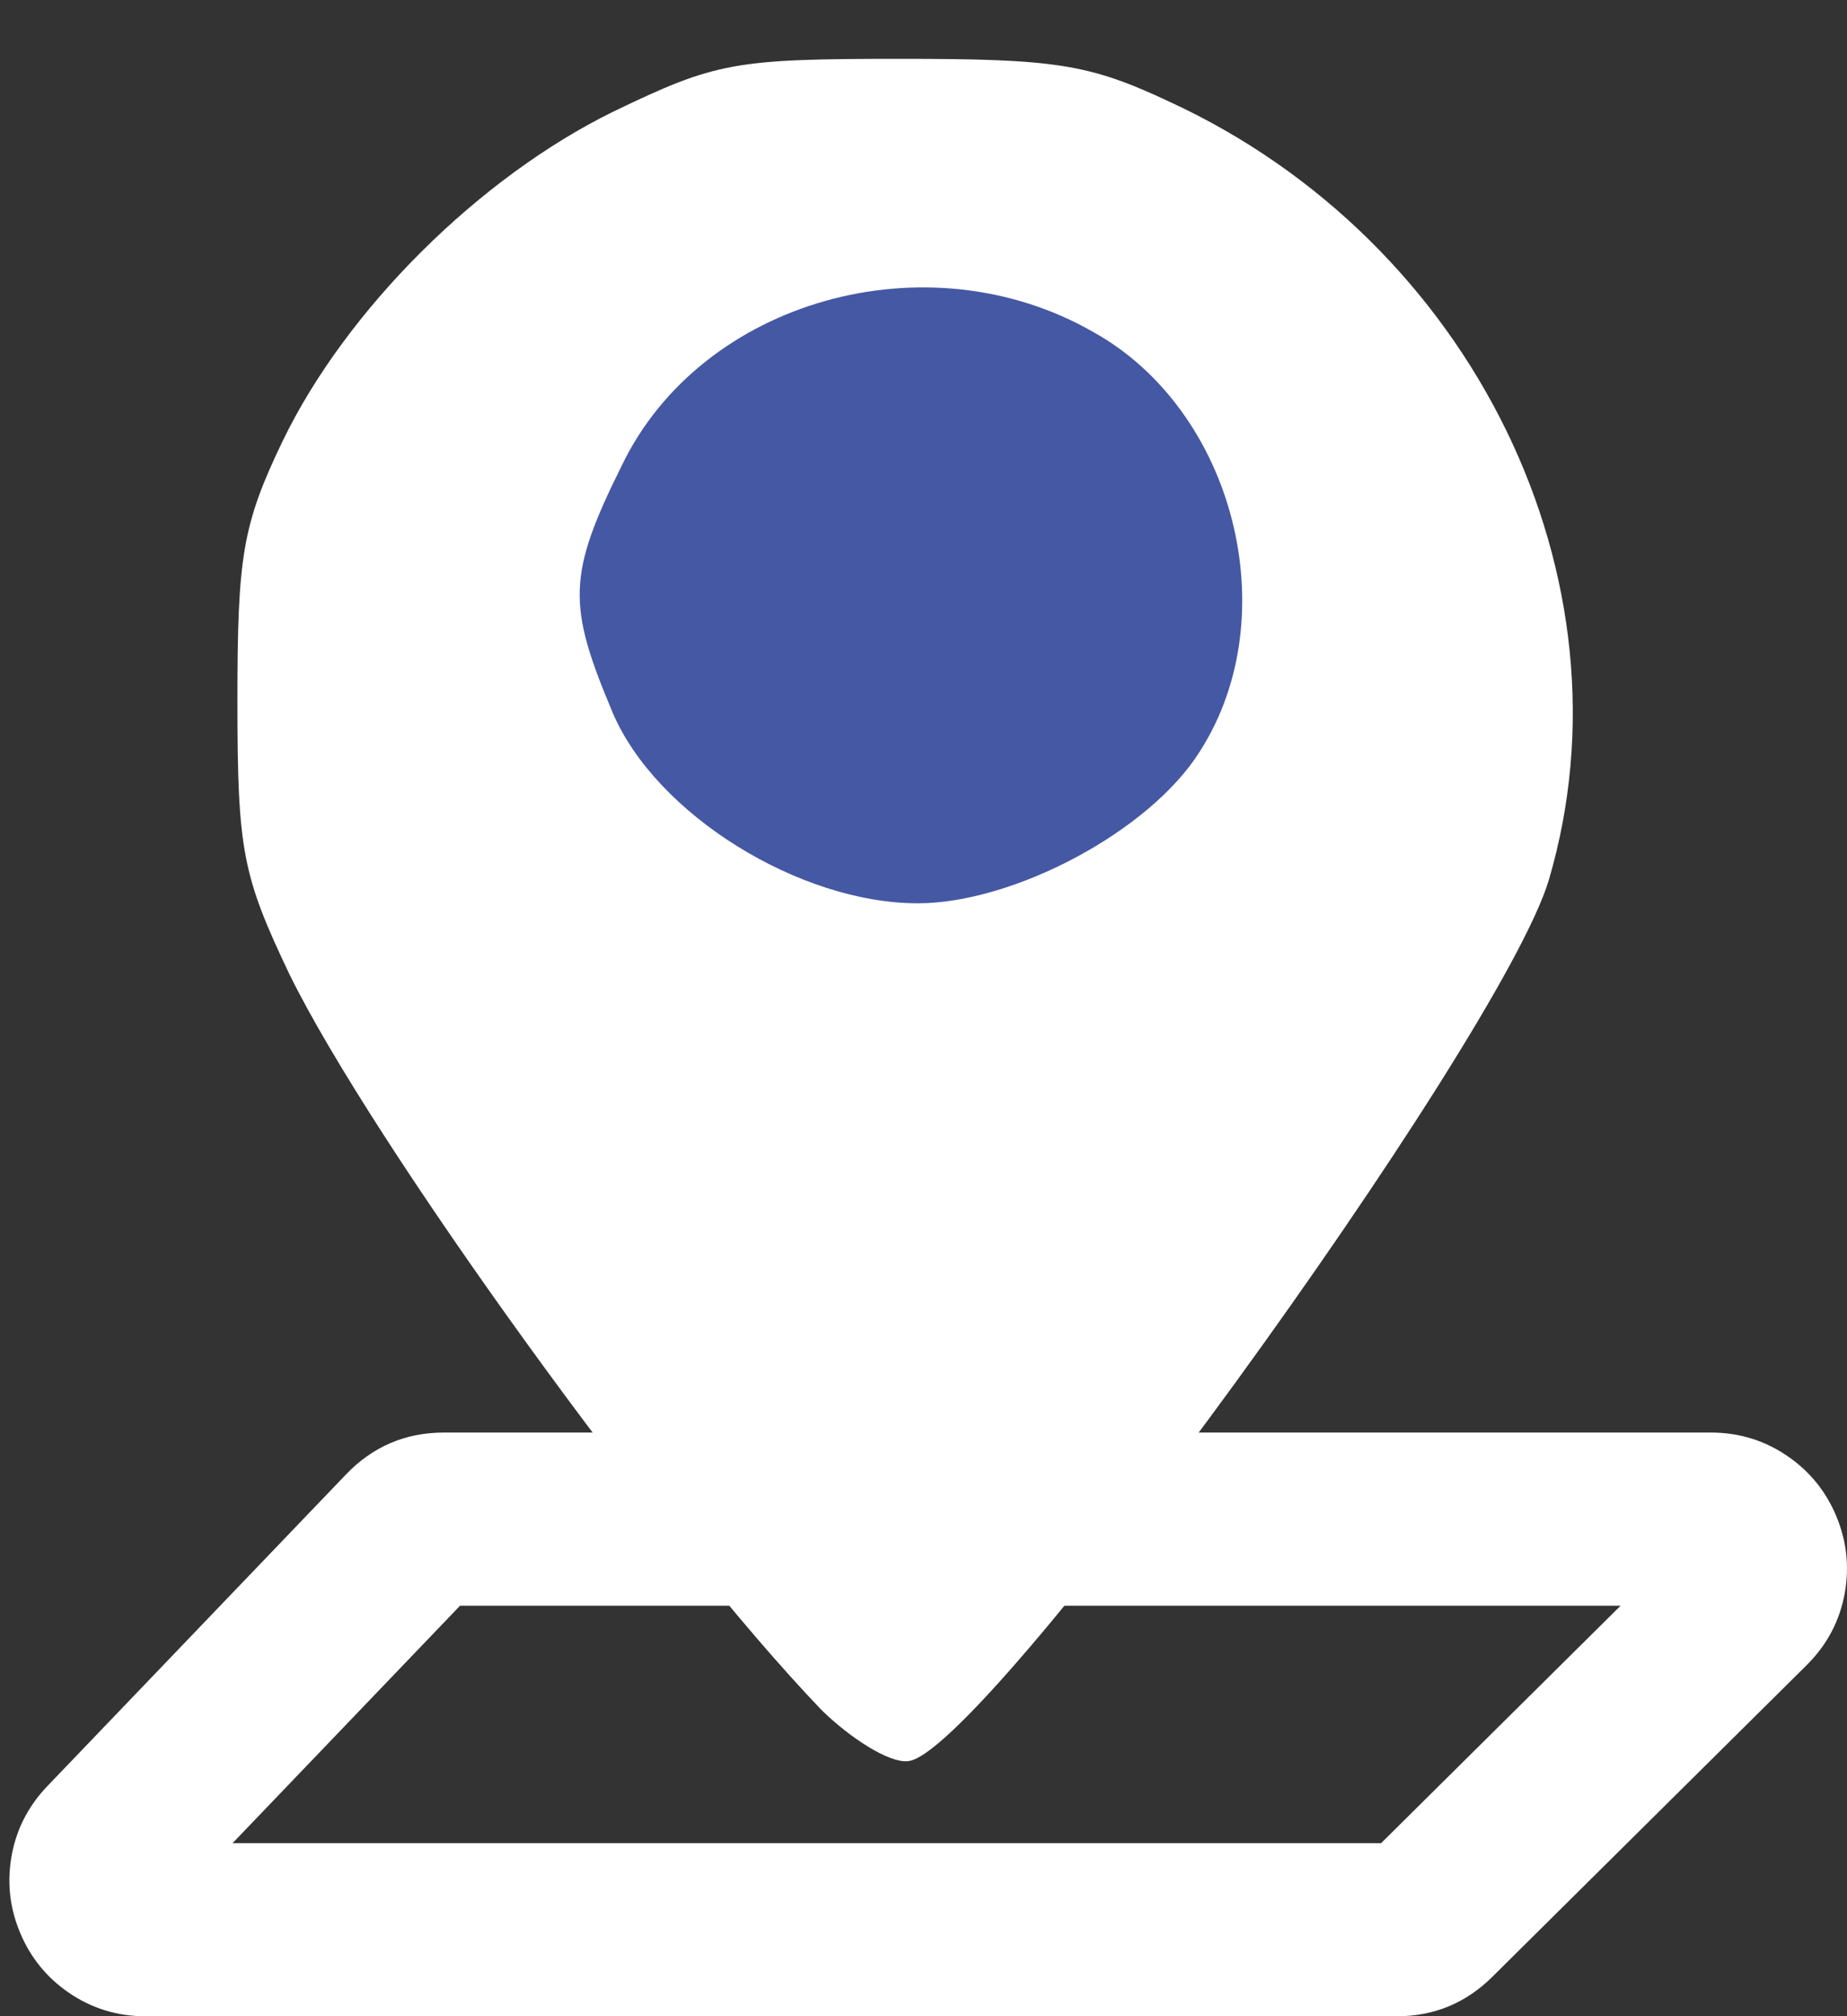 <svg xmlns="http://www.w3.org/2000/svg" xmlns:xlink="http://www.w3.org/1999/xlink" fill="none" version="1.1" width="37.325" height="40.75" viewBox="0 0 37.325 40.75"><rect x="0" y="0" width="37.325" height="40.75" fill="#333333" stroke="none"/><g style="mix-blend-mode:passthrough"><g style="mix-blend-mode:passthrough"><g style="opacity:0;mix-blend-mode:passthrough"><rect x="0" y="0" width="35.981" height="35.681" rx="0" fill="#000000" fill-opacity="1"/></g><g style="mix-blend-mode:passthrough"><path d="M16.605,34.563C13.348,31.169,7.512,23.083,5.849,19.69C4.899,17.693,4.798,17.194,4.798,14.166C4.798,11.238,4.899,10.606,5.714,8.909C7.003,6.247,9.683,3.585,12.398,2.254C14.468,1.256,14.841,1.189,18.2,1.189C21.321,1.189,22,1.289,23.629,2.054C29.77,4.883,33.095,11.704,31.297,17.793C30.313,21.054,19.795,35.561,18.336,35.594C17.962,35.628,17.182,35.128,16.605,34.563Z" fill="#FFFFFF" fill-opacity="1"/></g><g style="mix-blend-mode:passthrough" transform="matrix(1,0,0,-1,0,36.511)"><path d="M22.091,29.802C24.943,28.22,26.001,24.071,24.253,21.334C23.241,19.709,20.48,18.255,18.548,18.255C16.156,18.255,13.258,20.051,12.383,22.104C11.463,24.285,11.463,24.884,12.568,27.108C14.178,30.444,18.732,31.727,22.091,29.802Z" fill="#4558A4" fill-opacity="1"/></g></g><g style="mix-blend-mode:passthrough"><path d="M0.957,36.098L6.991,29.8Q7.803,28.952,8.976,28.952L34.571,28.952Q35.45,28.952,36.157,29.452Q36.808,29.912,37.114,30.655Q37.42,31.399,37.282,32.184Q37.132,33.036,36.508,33.655L30.157,39.953Q29.353,40.75,28.221,40.75L2.943,40.75Q2.076,40.75,1.374,40.262Q0.726,39.811,0.414,39.08Q0.102,38.348,0.224,37.569Q0.357,36.724,0.957,36.098L0.957,36.098ZM3.485,38.519Q3.827,38.161,3.633,37.706Q3.438,37.25,2.943,37.25L28.221,37.25Q27.912,37.25,27.692,37.467L34.043,31.17Q33.687,31.523,33.878,31.988Q34.069,32.452,34.571,32.452L8.976,32.452Q9.297,32.452,9.518,32.221L3.485,38.519L3.485,38.519Z" fill="#FFFFFF" fill-opacity="1"/></g></g></svg>